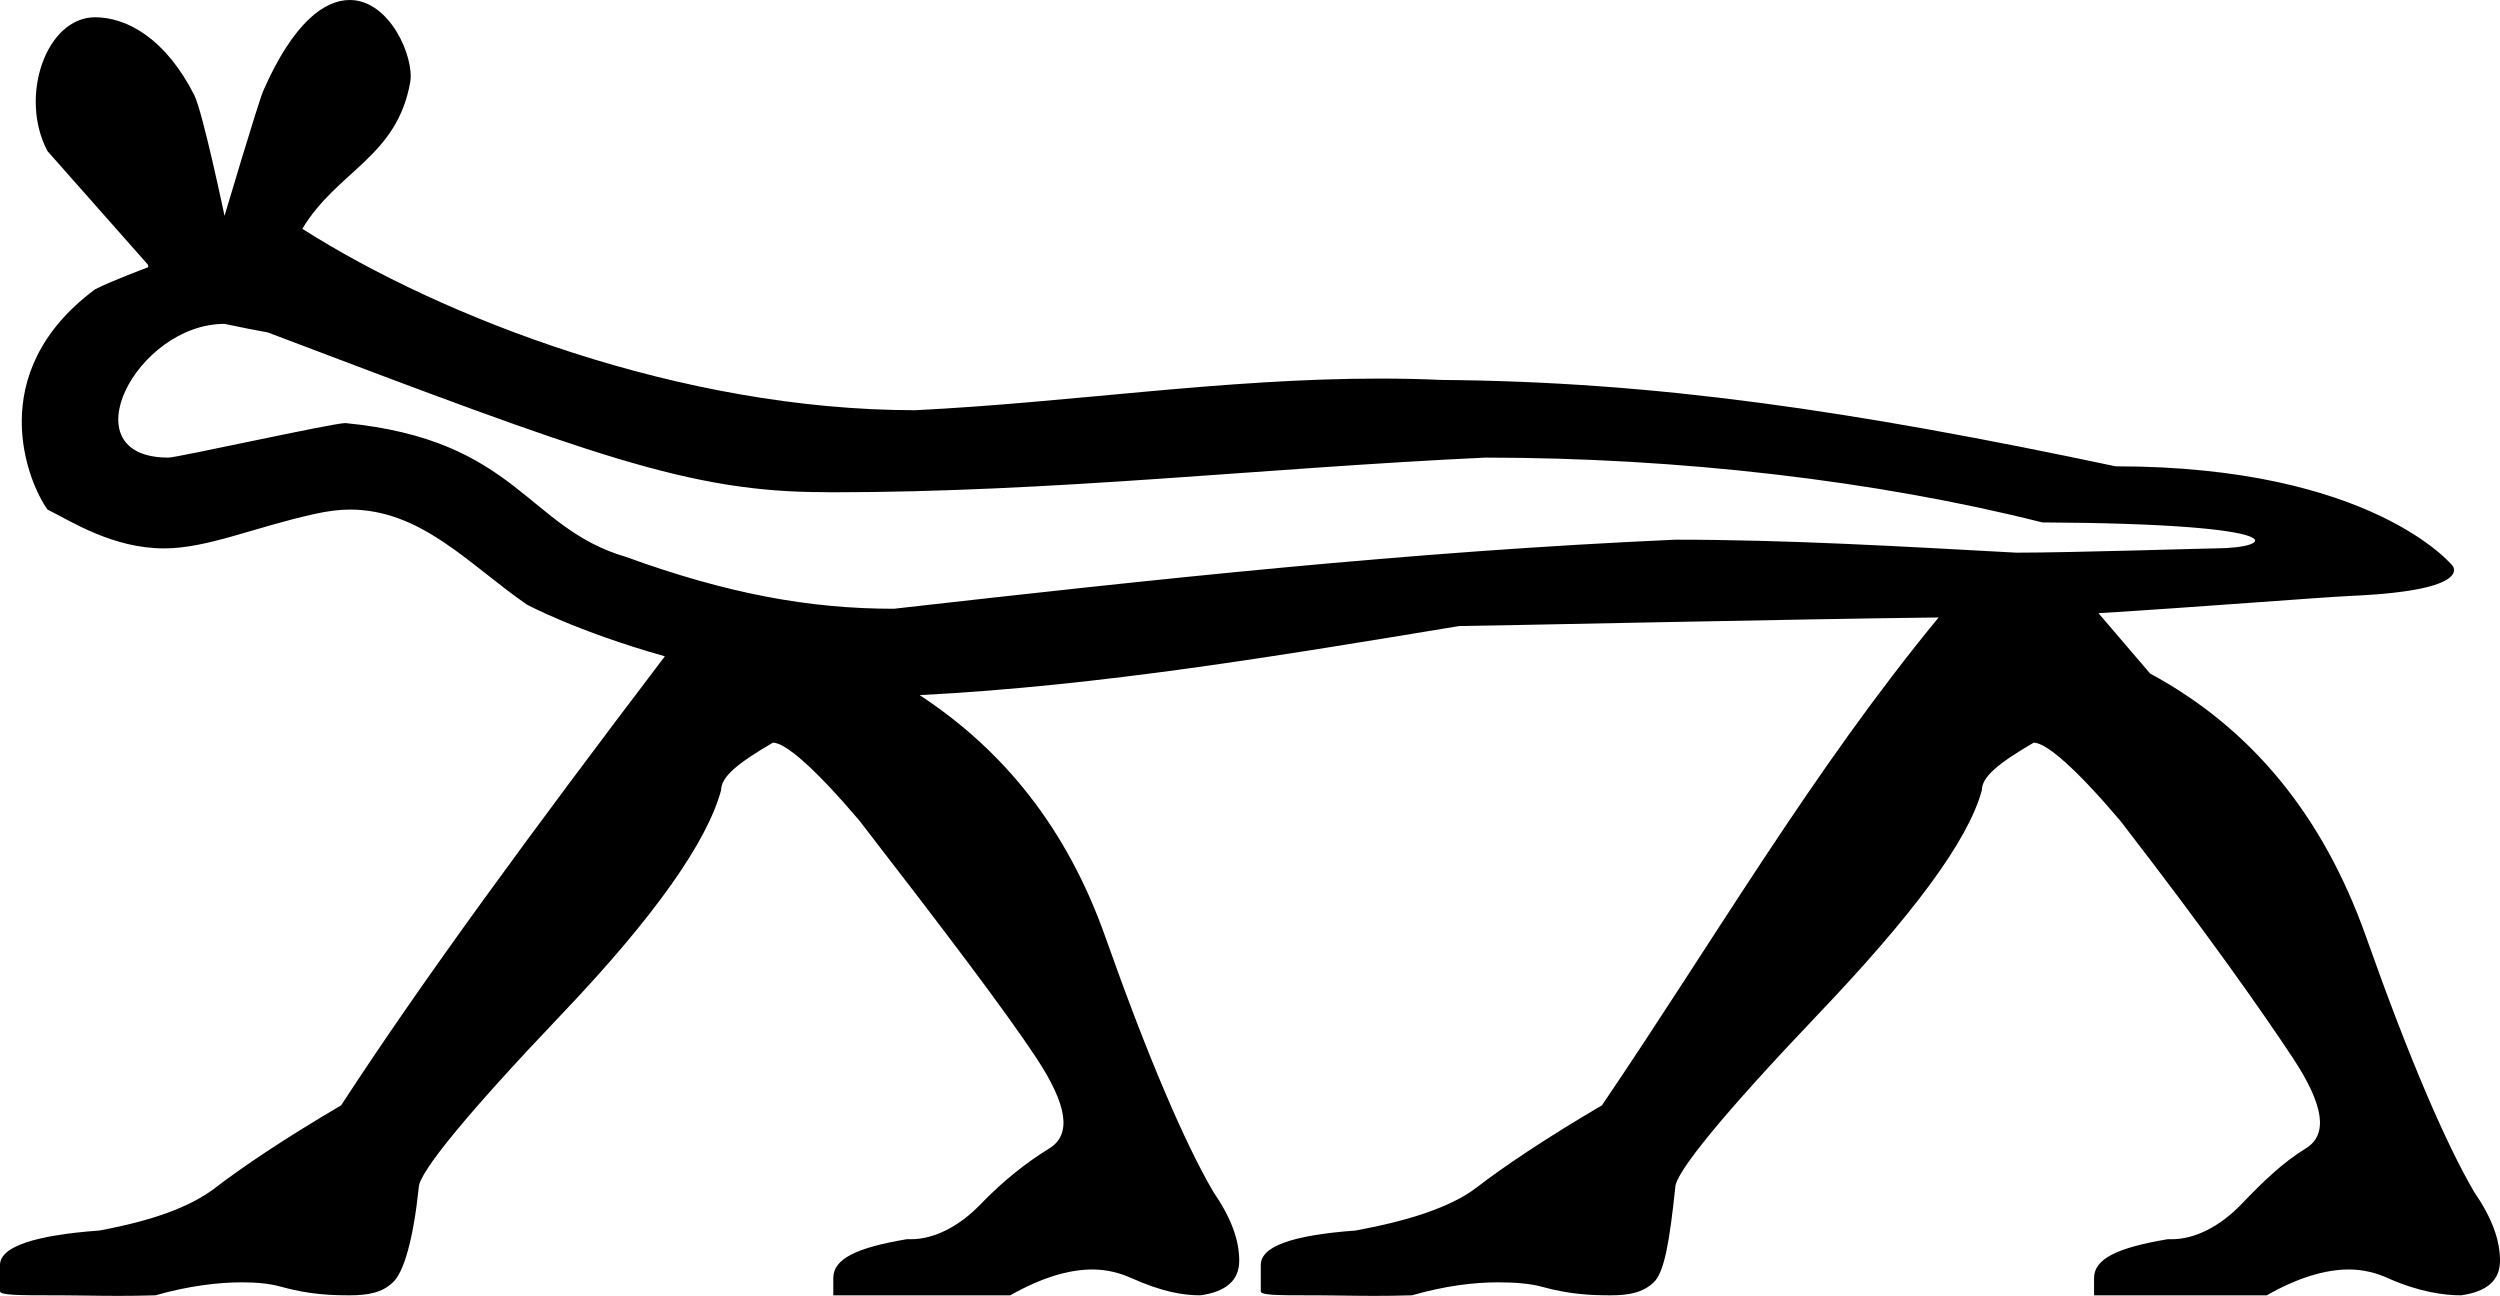 <?xml version='1.0' encoding ='UTF-8' standalone='yes'?>
<svg width='18.094' height='9.379' xmlns='http://www.w3.org/2000/svg' xmlns:xlink='http://www.w3.org/1999/xlink' xmlns:inkscape='http://www.inkscape.org/namespaces/inkscape'>
<path style='fill:#000000; stroke:none' d=' M 1.625 2.344  C 1.765 2.373 1.831 2.387 1.938 2.406  C 4.293 3.299 4.991 3.562 5.969 3.562  C 5.985 3.563 6.002 3.563 6.018 3.563  C 7.626 3.563 9.144 3.387 10.75 3.312  C 12.152 3.312 13.586 3.479 14.781 3.781  C 16.658 3.791 16.466 3.969 16.031 3.969  C 15.966 3.969 14.992 4 14.594 4  C 13.765 3.955 12.94 3.906 12.125 3.906  C 10.196 3.992 8.351 4.193 6.469 4.406  C 5.853 4.406 5.262 4.296 4.531 4.031  C 3.808 3.819 3.746 3.184 2.5 3.062  C 2.408 3.062 1.283 3.312 1.219 3.312  C 0.487 3.312 0.986 2.344 1.625 2.344  Z  M 2.531 0  C 2.35 0 2.124 0.16 1.906 0.656  C 1.869 0.741 1.625 1.562 1.625 1.562  C 1.625 1.562 1.467 0.808 1.406 0.688  C 1.2 0.282 0.921 0.125 0.688 0.125  C 0.333 0.125 0.135 0.702 0.344 1.094  C 0.344 1.094 1.062 1.906 1.062 1.906  C 1.079 1.92 1.074 1.938 1.062 1.938  C 1.062 1.938 0.812 2.031 0.688 2.094  C -0.131 2.703 0.207 3.5 0.344 3.688  C 0.525 3.779 0.82 3.969 1.188 3.969  C 1.502 3.969 1.843 3.815 2.281 3.719  C 2.366 3.7 2.454 3.688 2.531 3.688  C 3.049 3.688 3.391 4.083 3.812 4.375  C 3.812 4.375 4.173 4.57 4.812 4.75  C 3.855 6.01 3.058 7.094 2.469 8  C 2.05 8.246 1.751 8.449 1.562 8.594  C 1.374 8.739 1.096 8.836 0.719 8.906  C 0.242 8.941 0 9.025 0 9.156  L 0 9.188  L 0 9.344  C -0.005 9.374 0.129 9.375 0.378 9.375  C 0.397 9.375 0.417 9.375 0.438 9.375  C 0.556 9.375 0.694 9.379 0.858 9.379  C 0.94 9.379 1.029 9.378 1.125 9.375  C 1.367 9.306 1.581 9.281 1.75 9.281  C 1.862 9.281 1.95 9.29 2.031 9.312  C 2.237 9.37 2.4 9.375 2.531 9.375  C 2.663 9.375 2.766 9.356 2.844 9.281  C 2.922 9.207 2.99 8.98 3.031 8.594  C 3.031 8.488 3.381 8.059 4.062 7.344  C 4.744 6.629 5.12 6.087 5.219 5.719  C 5.219 5.622 5.339 5.524 5.594 5.375  C 5.684 5.375 5.898 5.56 6.219 5.938  C 6.843 6.745 7.274 7.314 7.5 7.656  C 7.726 7.998 7.758 8.212 7.594 8.312  C 7.43 8.413 7.258 8.548 7.094 8.719  C 6.942 8.876 6.761 8.969 6.594 8.969  C 6.584 8.969 6.58 8.969 6.574 8.969  C 6.571 8.969 6.567 8.969 6.562 8.969  C 6.201 9.03 6.031 9.11 6.031 9.25  L 6.031 9.375  L 7.312 9.375  C 7.534 9.249 7.733 9.188 7.906 9.188  C 8.01 9.188 8.103 9.212 8.188 9.25  C 8.413 9.351 8.564 9.375 8.688 9.375  C 8.876 9.349 8.969 9.265 8.969 9.125  C 8.969 8.976 8.913 8.818 8.781 8.625  C 8.576 8.274 8.312 7.663 8 6.781  C 7.723 5.997 7.265 5.43 6.656 5.031  C 7.967 4.964 9.268 4.744 10.562 4.531  C 10.7 4.531 13.034 4.48 14.031 4.469  L 14.031 4.469  C 13.112 5.585 12.41 6.798 11.594 8  C 11.175 8.246 10.876 8.449 10.688 8.594  C 10.499 8.739 10.19 8.836 9.812 8.906  C 9.336 8.941 9.125 9.025 9.125 9.156  L 9.125 9.188  L 9.125 9.344  C 9.12 9.374 9.235 9.375 9.474 9.375  C 9.492 9.375 9.511 9.375 9.531 9.375  C 9.646 9.375 9.785 9.379 9.95 9.379  C 10.033 9.379 10.122 9.378 10.219 9.375  C 10.461 9.306 10.665 9.281 10.844 9.281  C 10.962 9.281 11.075 9.29 11.156 9.312  C 11.362 9.37 11.525 9.375 11.656 9.375  C 11.788 9.375 11.891 9.356 11.969 9.281  C 12.047 9.207 12.084 8.98 12.125 8.594  C 12.125 8.488 12.475 8.059 13.156 7.344  C 13.838 6.629 14.245 6.087 14.344 5.719  C 14.344 5.622 14.464 5.524 14.719 5.375  C 14.809 5.375 15.023 5.56 15.344 5.938  C 15.968 6.745 16.368 7.314 16.594 7.656  C 16.82 7.998 16.852 8.212 16.688 8.312  C 16.523 8.413 16.383 8.548 16.219 8.719  C 16.067 8.876 15.886 8.969 15.719 8.969  C 15.709 8.969 15.705 8.969 15.699 8.969  C 15.696 8.969 15.692 8.969 15.688 8.969  C 15.326 9.03 15.156 9.11 15.156 9.25  L 15.156 9.375  L 16.406 9.375  C 16.627 9.249 16.827 9.188 17 9.188  C 17.103 9.188 17.197 9.212 17.281 9.25  C 17.507 9.351 17.689 9.375 17.812 9.375  C 18.001 9.349 18.094 9.265 18.094 9.125  C 18.094 8.976 18.038 8.818 17.906 8.625  C 17.701 8.274 17.437 7.663 17.125 6.781  C 16.813 5.9 16.293 5.27 15.562 4.875  L 15.188 4.438  C 15.909 4.394 16.762 4.325 17.031 4.312  C 17.91 4.272 17.75 4.094 17.75 4.094  C 17.75 4.094 17.171 3.375 15.312 3.375  C 13.398 2.97 11.976 2.762 10.438 2.75  C 10.285 2.743 10.134 2.74 9.983 2.74  C 8.856 2.74 7.752 2.913 6.625 2.969  C 4.928 2.969 3.202 2.301 2.188 1.656  C 2.44 1.236 2.874 1.137 2.969 0.594  C 3 0.417 2.823 0 2.531 0  Z '/></svg>
